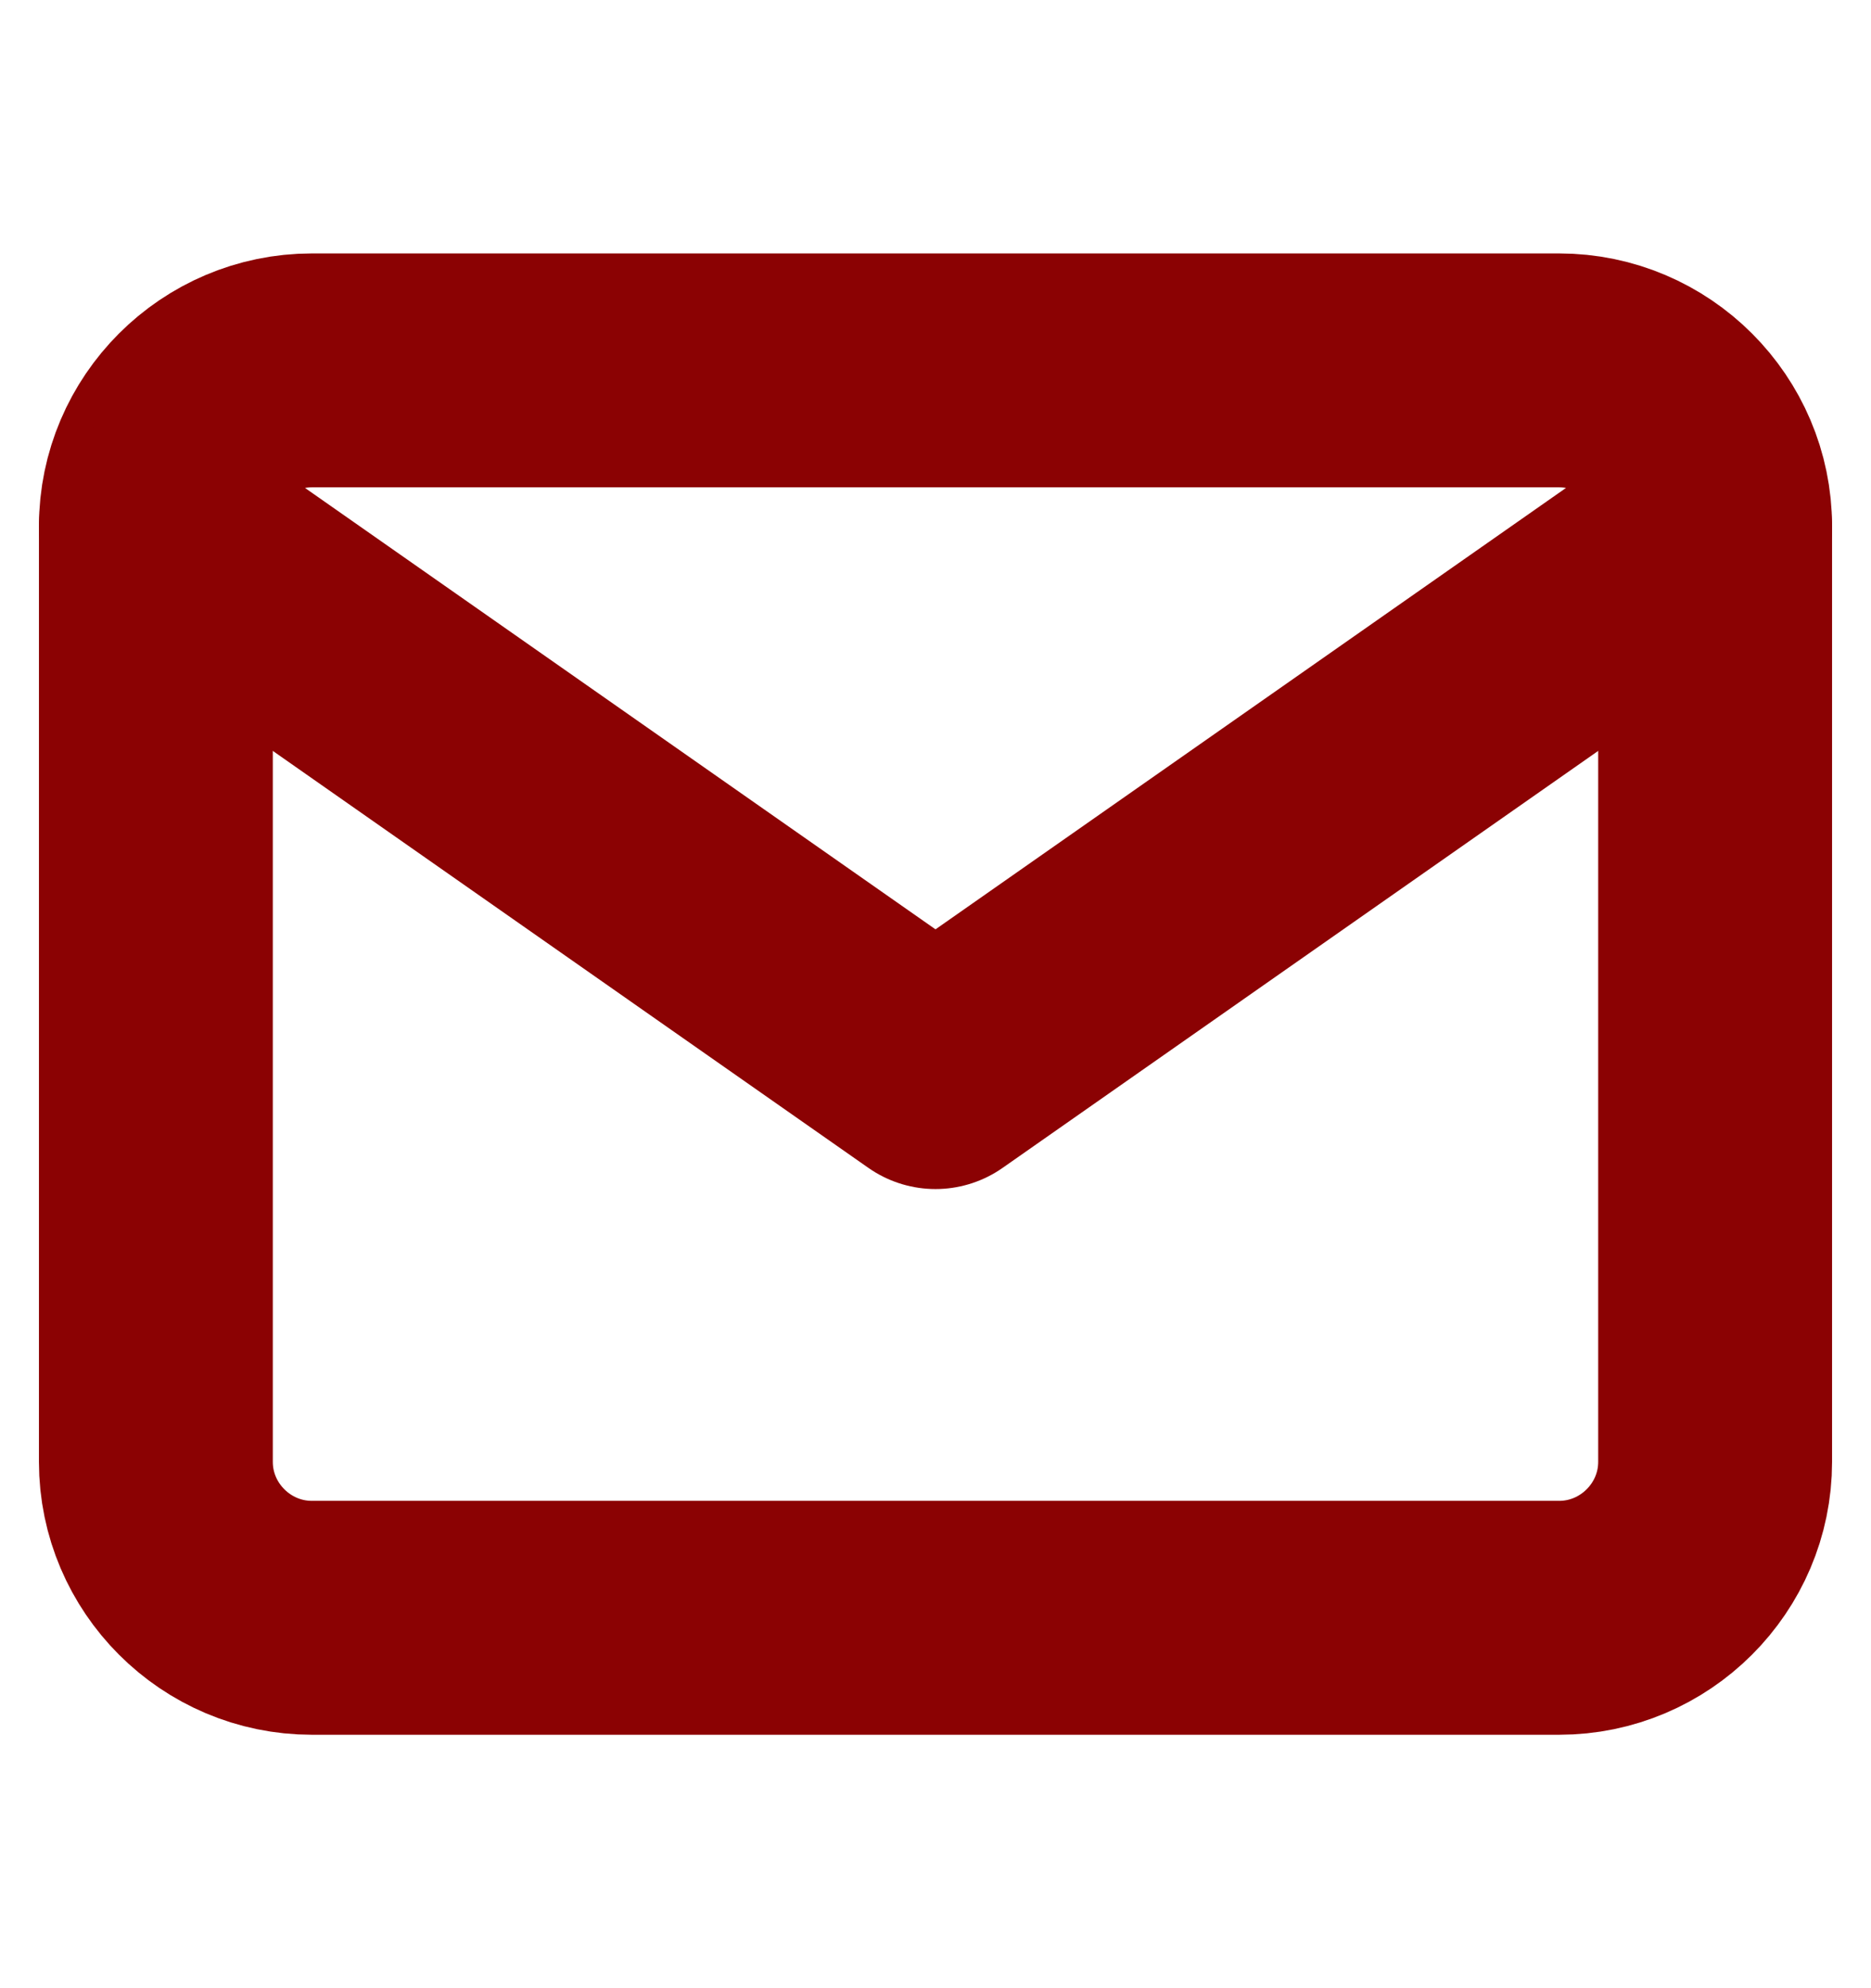 <svg width="16" height="17" viewBox="0 0 16 17" fill="none" xmlns="http://www.w3.org/2000/svg">
<path d="M2.667 3.167H13.333C14.067 3.167 14.667 3.767 14.667 4.5V12.5C14.667 13.233 14.067 13.833 13.333 13.833H2.667C1.933 13.833 1.333 13.233 1.333 12.5V4.5C1.333 3.767 1.933 3.167 2.667 3.167Z" stroke="#8B0203" stroke-width="2" stroke-linecap="round" stroke-linejoin="round"/>
<path d="M14.667 4.5L8 9.167L1.333 4.5" stroke="#8B0203" stroke-width="2" stroke-linecap="round" stroke-linejoin="round"/>
</svg>
